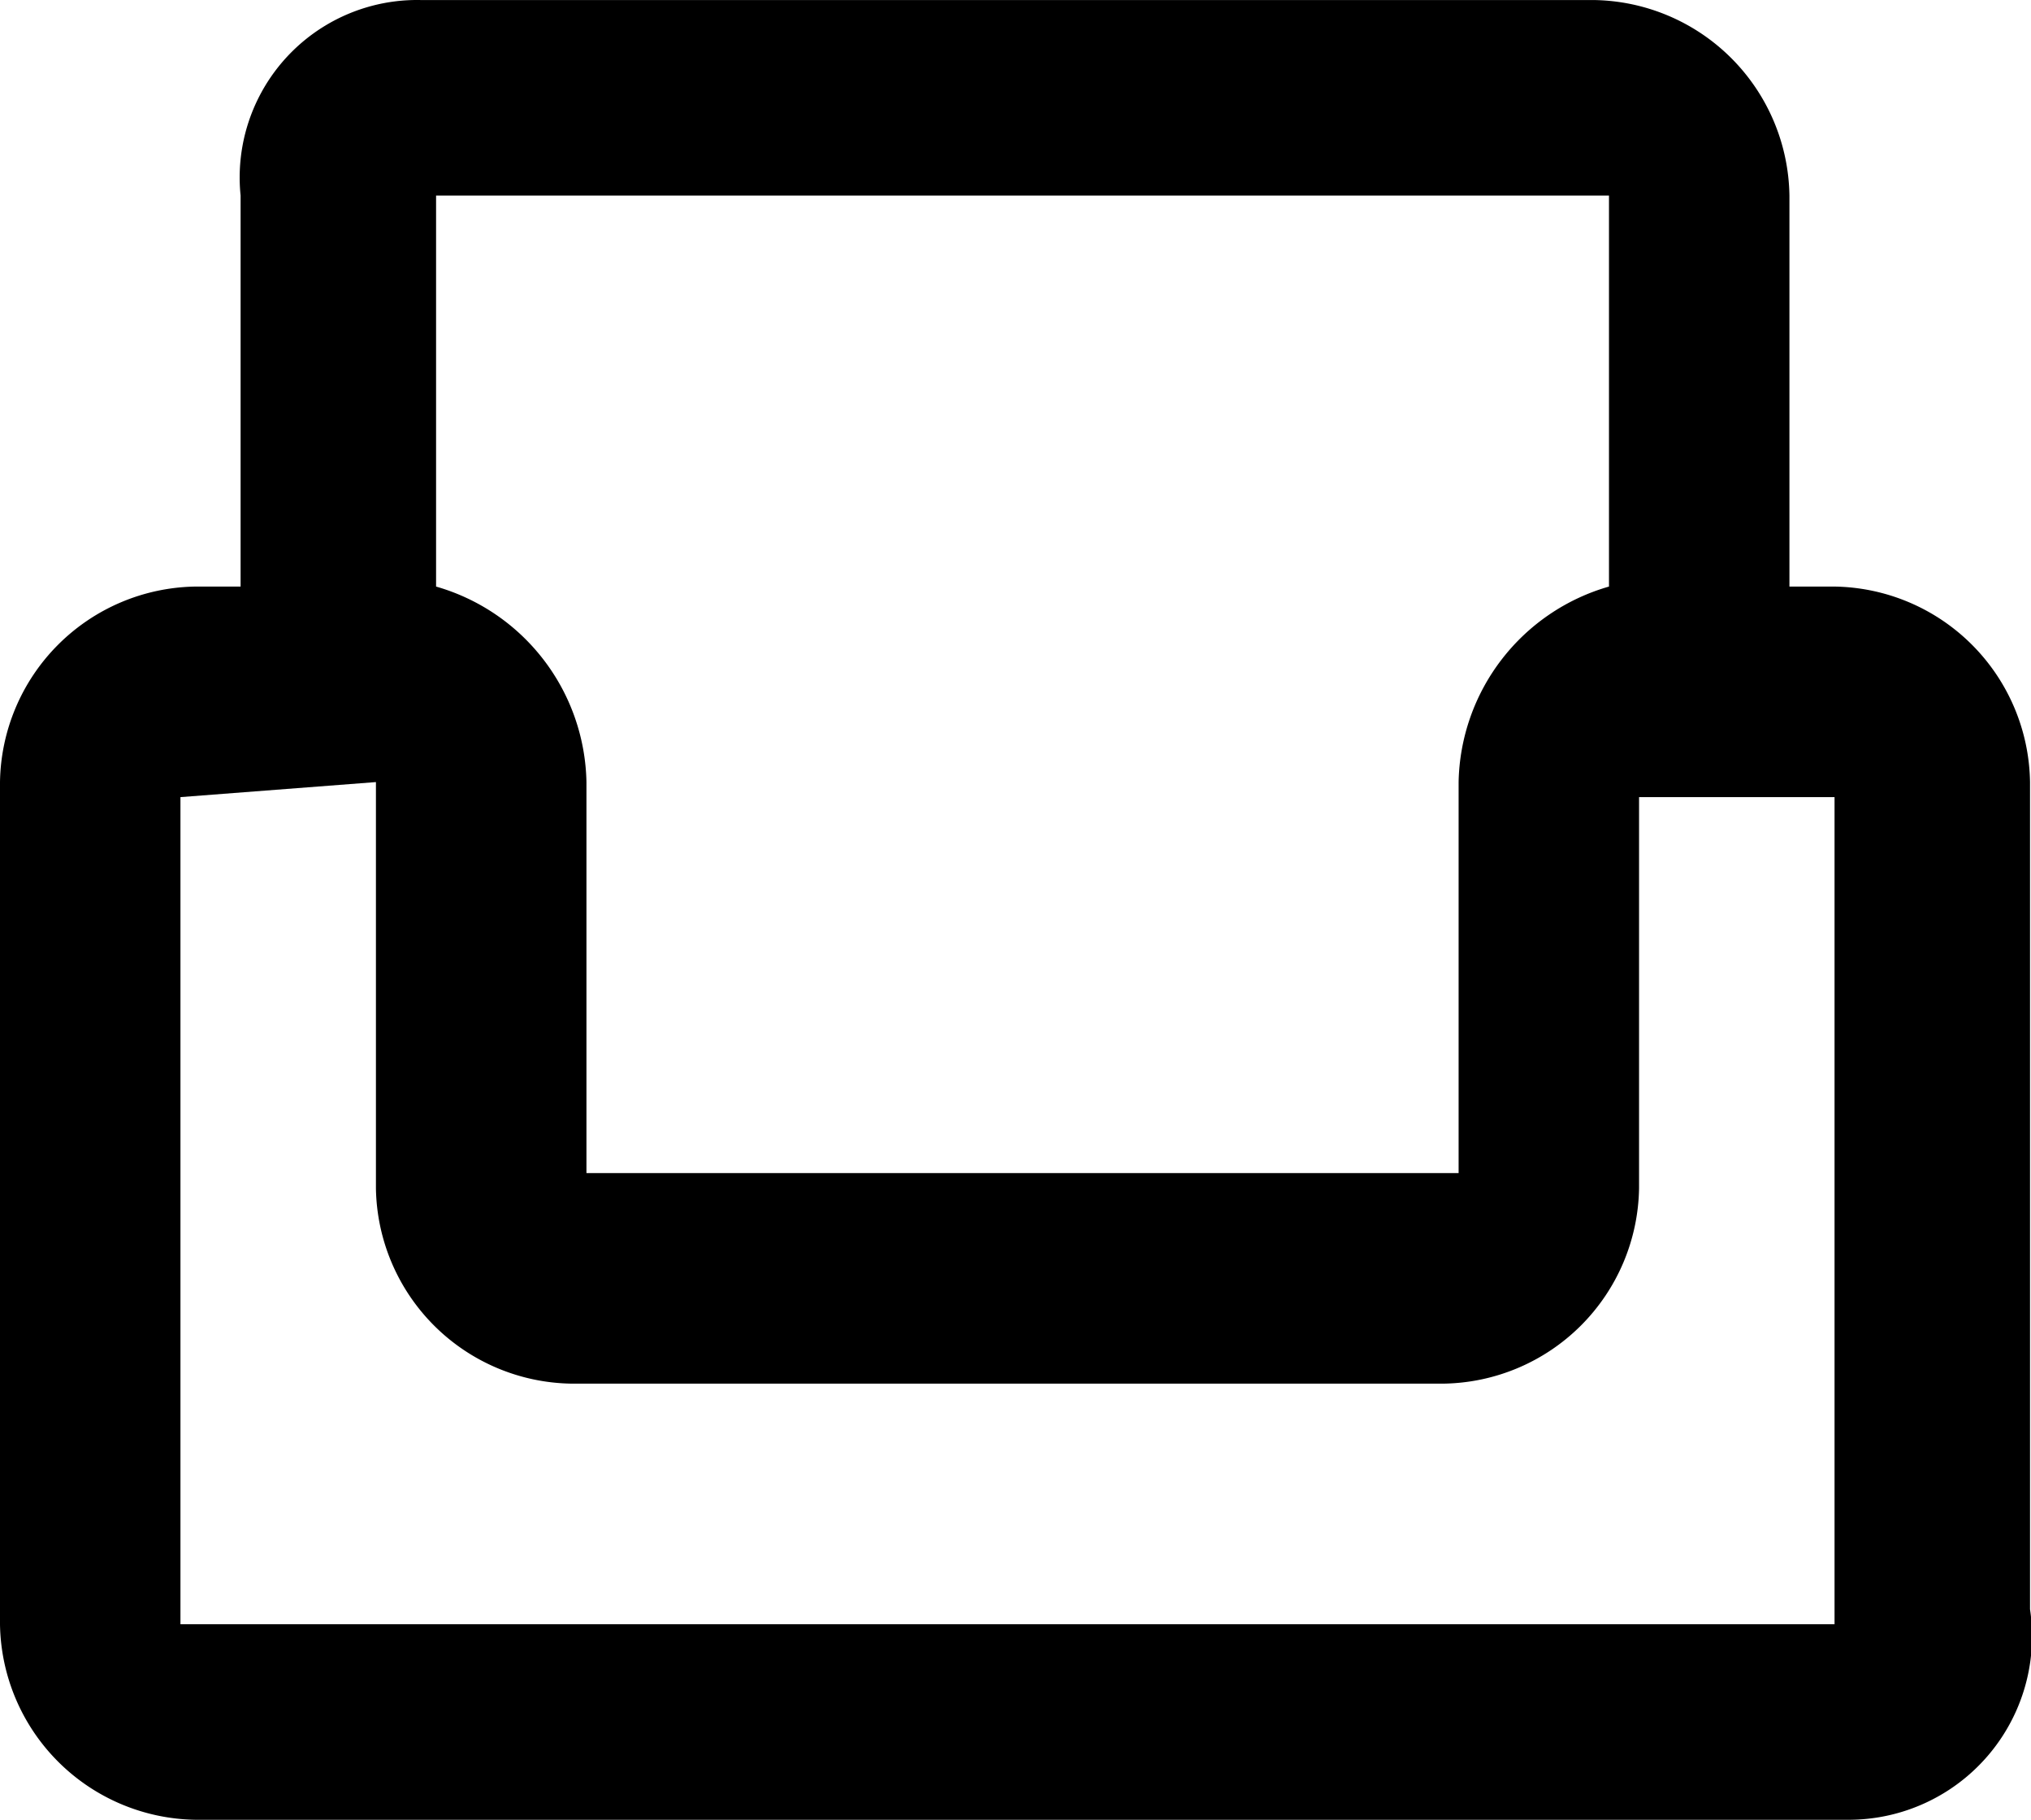 <?xml version="1.0" standalone="no"?><!DOCTYPE svg PUBLIC "-//W3C//DTD SVG 1.1//EN" "http://www.w3.org/Graphics/SVG/1.1/DTD/svg11.dtd"><svg t="1610445465057" class="icon" viewBox="0 0 1143 1024" version="1.1" xmlns="http://www.w3.org/2000/svg" p-id="1554" xmlns:xlink="http://www.w3.org/1999/xlink" width="223.242" height="200"><defs><style type="text/css"></style></defs><path d="M160.79 363.917v-253.878a84.626 84.626 0 0 1 84.626-84.626h660.083a84.626 84.626 0 0 1 84.626 84.626v245.416h50.776a84.626 84.626 0 0 1 84.626 84.626v465.443a84.626 84.626 0 0 1-84.626 84.626h-930.887a84.626 84.626 0 0 1-84.626-84.626V440.08a84.626 84.626 0 0 1 84.626-84.626h50.776z m770.097 0v-253.878a22.849 22.849 0 0 0-25.388-25.388H236.953a27.08 27.08 0 0 0-25.388 25.388v245.416a84.626 84.626 0 0 1 84.626 84.626v220.028a22.849 22.849 0 0 0 25.388 25.388h499.294a22.849 22.849 0 0 0 25.388-25.388V440.08a77.856 77.856 0 0 1 84.626-76.163zM76.163 440.08v465.443a22.849 22.849 0 0 0 25.388 25.388h930.887a22.849 22.849 0 0 0 25.388-25.388V440.08a22.849 22.849 0 0 0-25.388-25.388h-110.014a22.849 22.849 0 0 0-25.388 25.388v220.028a84.626 84.626 0 0 1-84.626 84.626H321.579a84.626 84.626 0 0 1-84.626-84.626V440.08a22.849 22.849 0 0 0-25.388-25.388H101.551a22.849 22.849 0 0 0-25.388 25.388z" p-id="1555"></path><path d="M1040.901 1024h-930.887A111.706 111.706 0 0 1 0 913.986V440.08a111.706 111.706 0 0 1 110.014-110.014h25.388V110.038A99.859 99.859 0 0 1 236.953 0.025h660.083a111.706 111.706 0 0 1 110.014 110.014v220.028h25.388a111.706 111.706 0 0 1 110.014 110.014v465.443a103.244 103.244 0 0 1-101.551 118.476zM101.551 448.543v465.443h930.887V448.543h-110.014v220.028a111.706 111.706 0 0 1-110.014 110.014H321.579a111.706 111.706 0 0 1-110.014-110.014V440.08z m143.864-118.477a116.784 116.784 0 0 1 84.626 110.014v220.028h490.831V440.08a116.784 116.784 0 0 1 84.626-110.014V110.038H245.416z" p-id="1556"></path></svg>